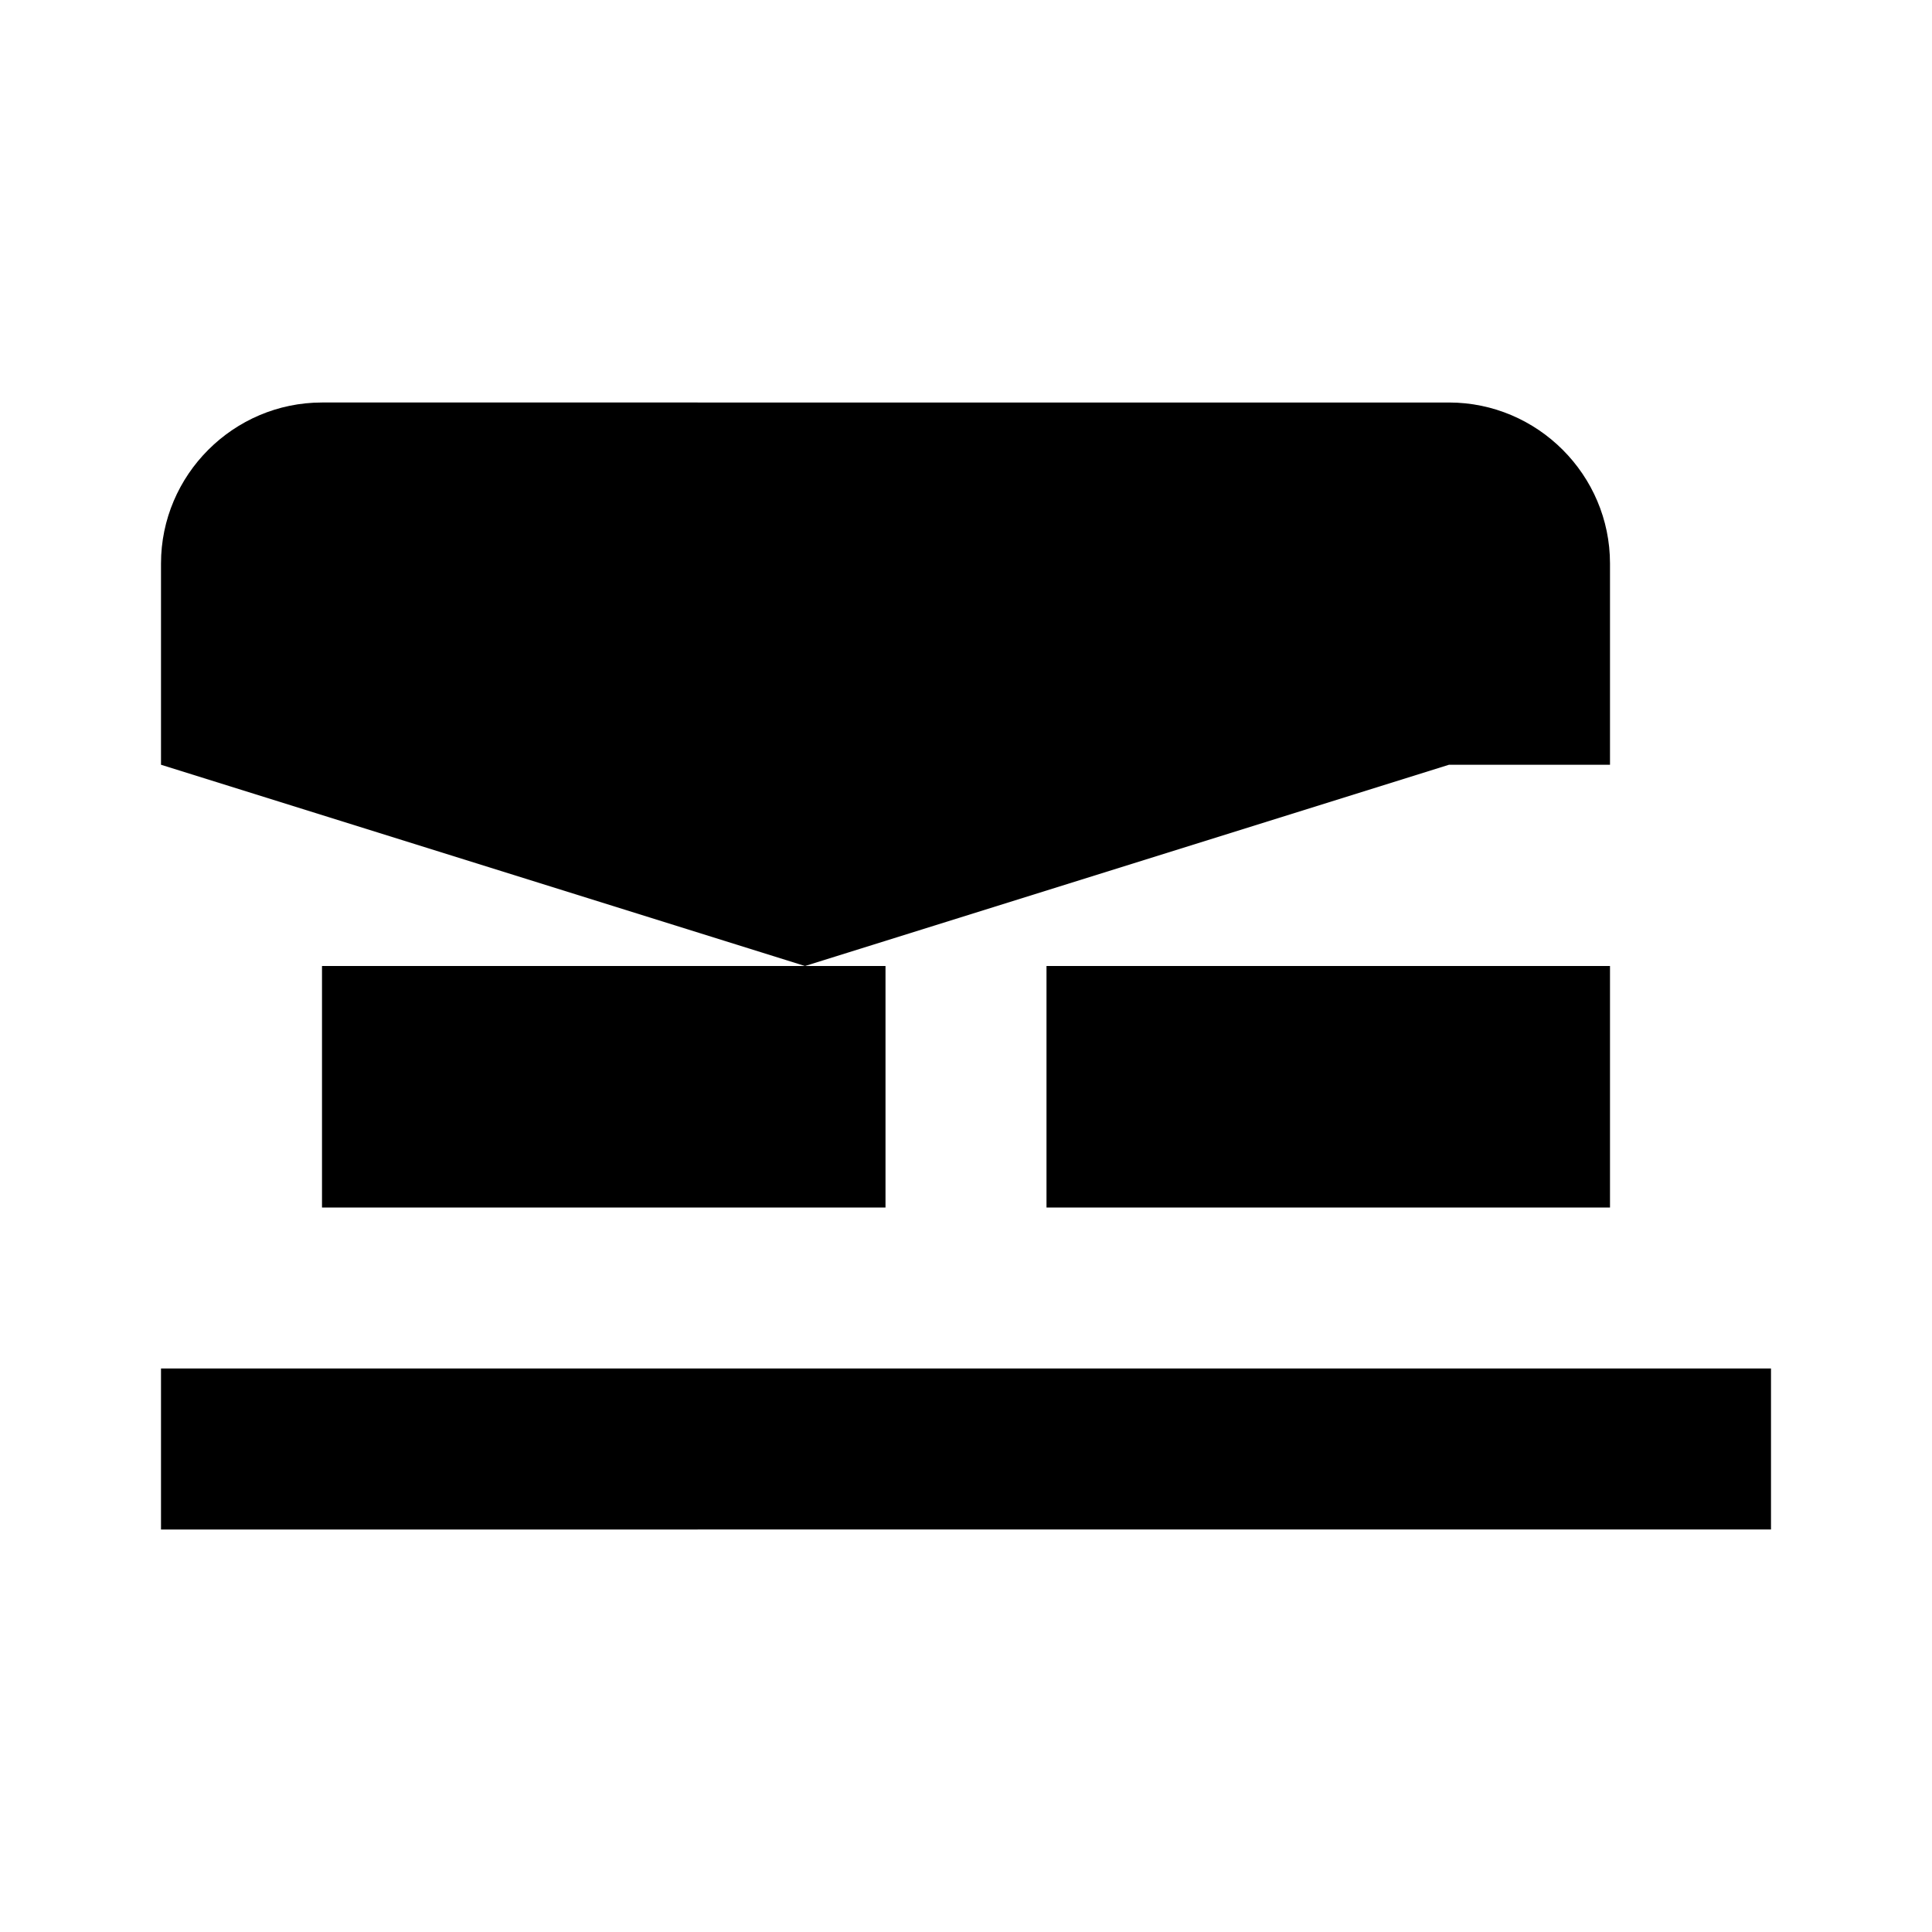 <svg width="24" height="24" viewBox="0 0 24 24" fill="none" xmlns="http://www.w3.org/2000/svg">
<path d="M2 17h20v2H2v-2zM13.84 7.79c.1-.1.15-.23.15-.36 0-.31-.25-.56-.56-.56H9.75c-.31 0-.56.25-.56.56 0 .13.05.26.15.36L12 10.45l2.84-2.66z" fill="currentColor"/>
<path d="M20 9.5V7c0-1.1-.9-2-2-2H4c-1.1 0-2 .9-2 2v2.5l8 2.5 8-2.5zM11 12H4v3h7v-3zM20 12h-7v3h7v-3z" fill="currentColor"/>
</svg>
